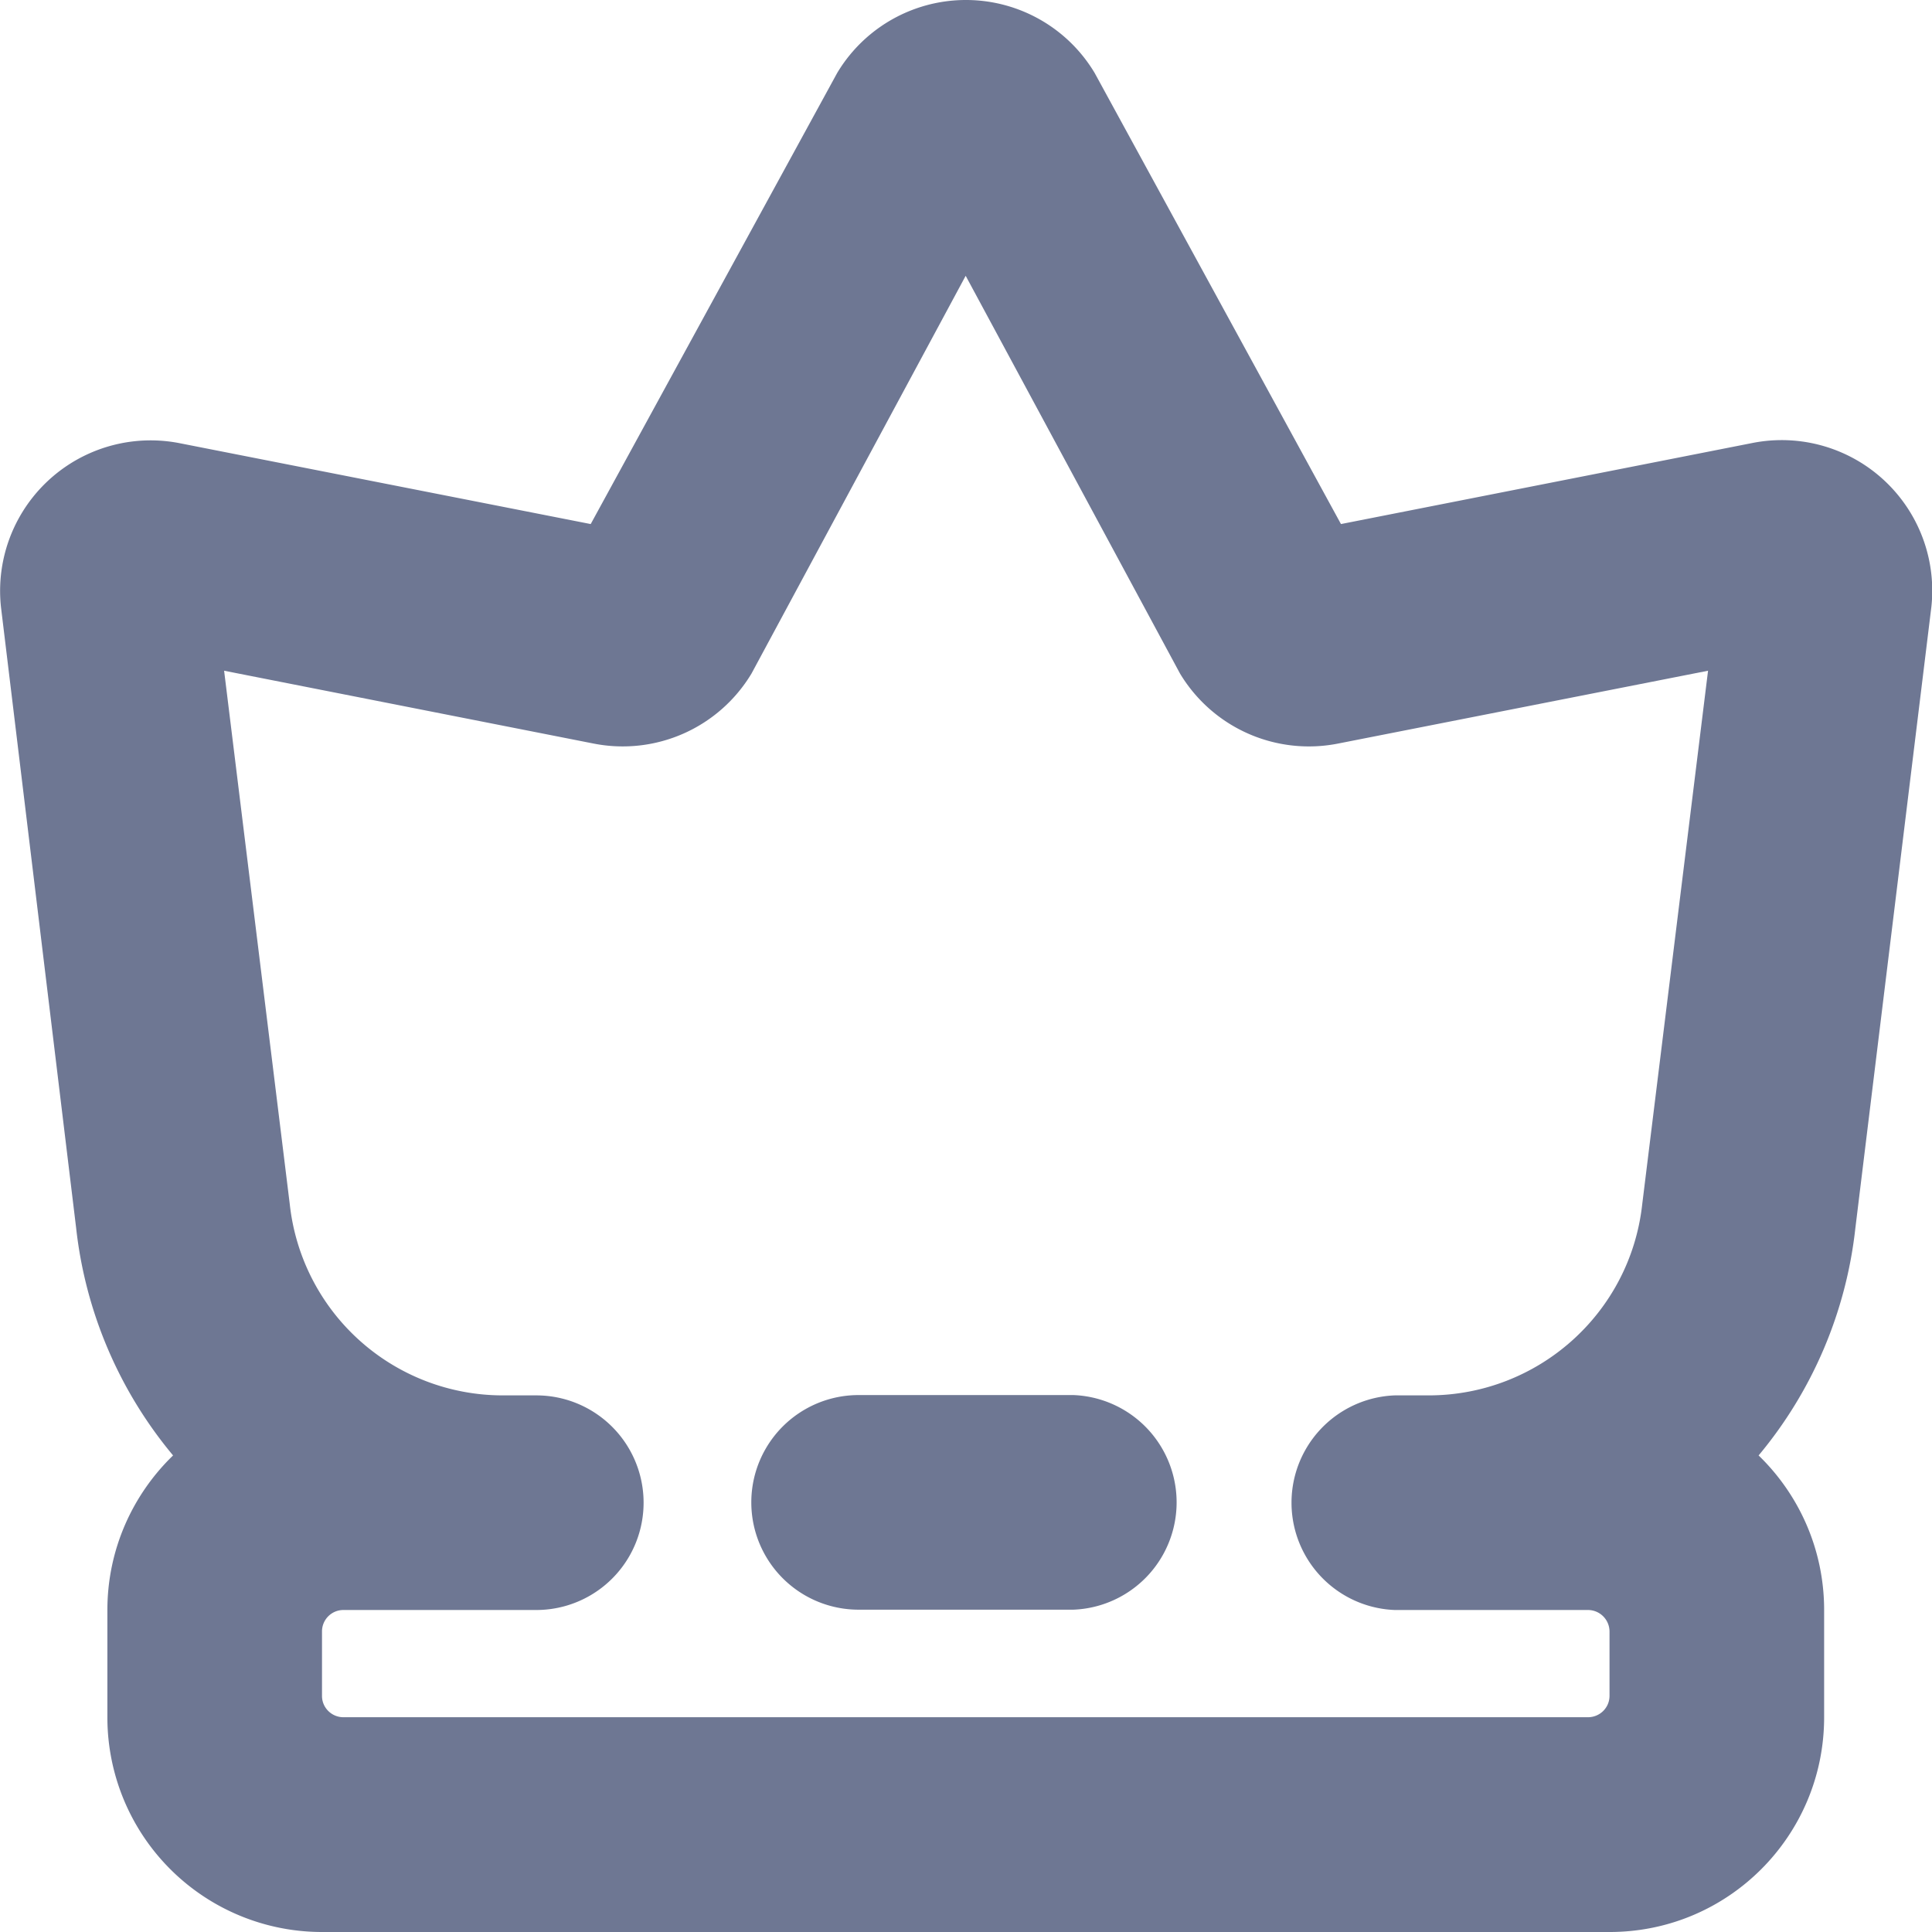 <svg xmlns="http://www.w3.org/2000/svg" width="12" height="12"><path fill="#6E7793" fill-rule="evenodd" d="M10.2 7.481l.409-3.315-2.296.452a.934.934 0 0 1-.984-.435l-1.331-2.47-1.33 2.47a.933.933 0 0 1-.983.435l-2.293-.452.408 3.315a1.331 1.331 0 0 0 1.323 1.186h.208a.666.666 0 1 1 0 1.333H2.133a.133.133 0 0 0-.133.134v.4c0 .073.06.132.133.132h7.73c.074 0 .134-.059.134-.133v-.4A.134.134 0 0 0 9.863 10h-1.2a.667.667 0 0 1 0-1.333h.21c.68 0 1.252-.51 1.327-1.186M5.333 8.665h1.334a.667.667 0 0 1 0 1.333H5.333a.666.666 0 1 1 0-1.333M11.33 10v.666c0 .737-.596 1.334-1.332 1.334H2a1.333 1.333 0 0 1-1.333-1.334V10c0-.376.157-.717.408-.96a2.66 2.66 0 0 1-.602-1.412L.006 3.77a.935.935 0 0 1 1.106-1.018l2.557.503L5.2.453a.932.932 0 0 1 1.599 0l1.53 2.802 2.553-.503a.935.935 0 0 1 1.114 1.018l-.472 3.858a2.655 2.655 0 0 1-.601 1.412c.251.243.407.584.407.96"/></svg>